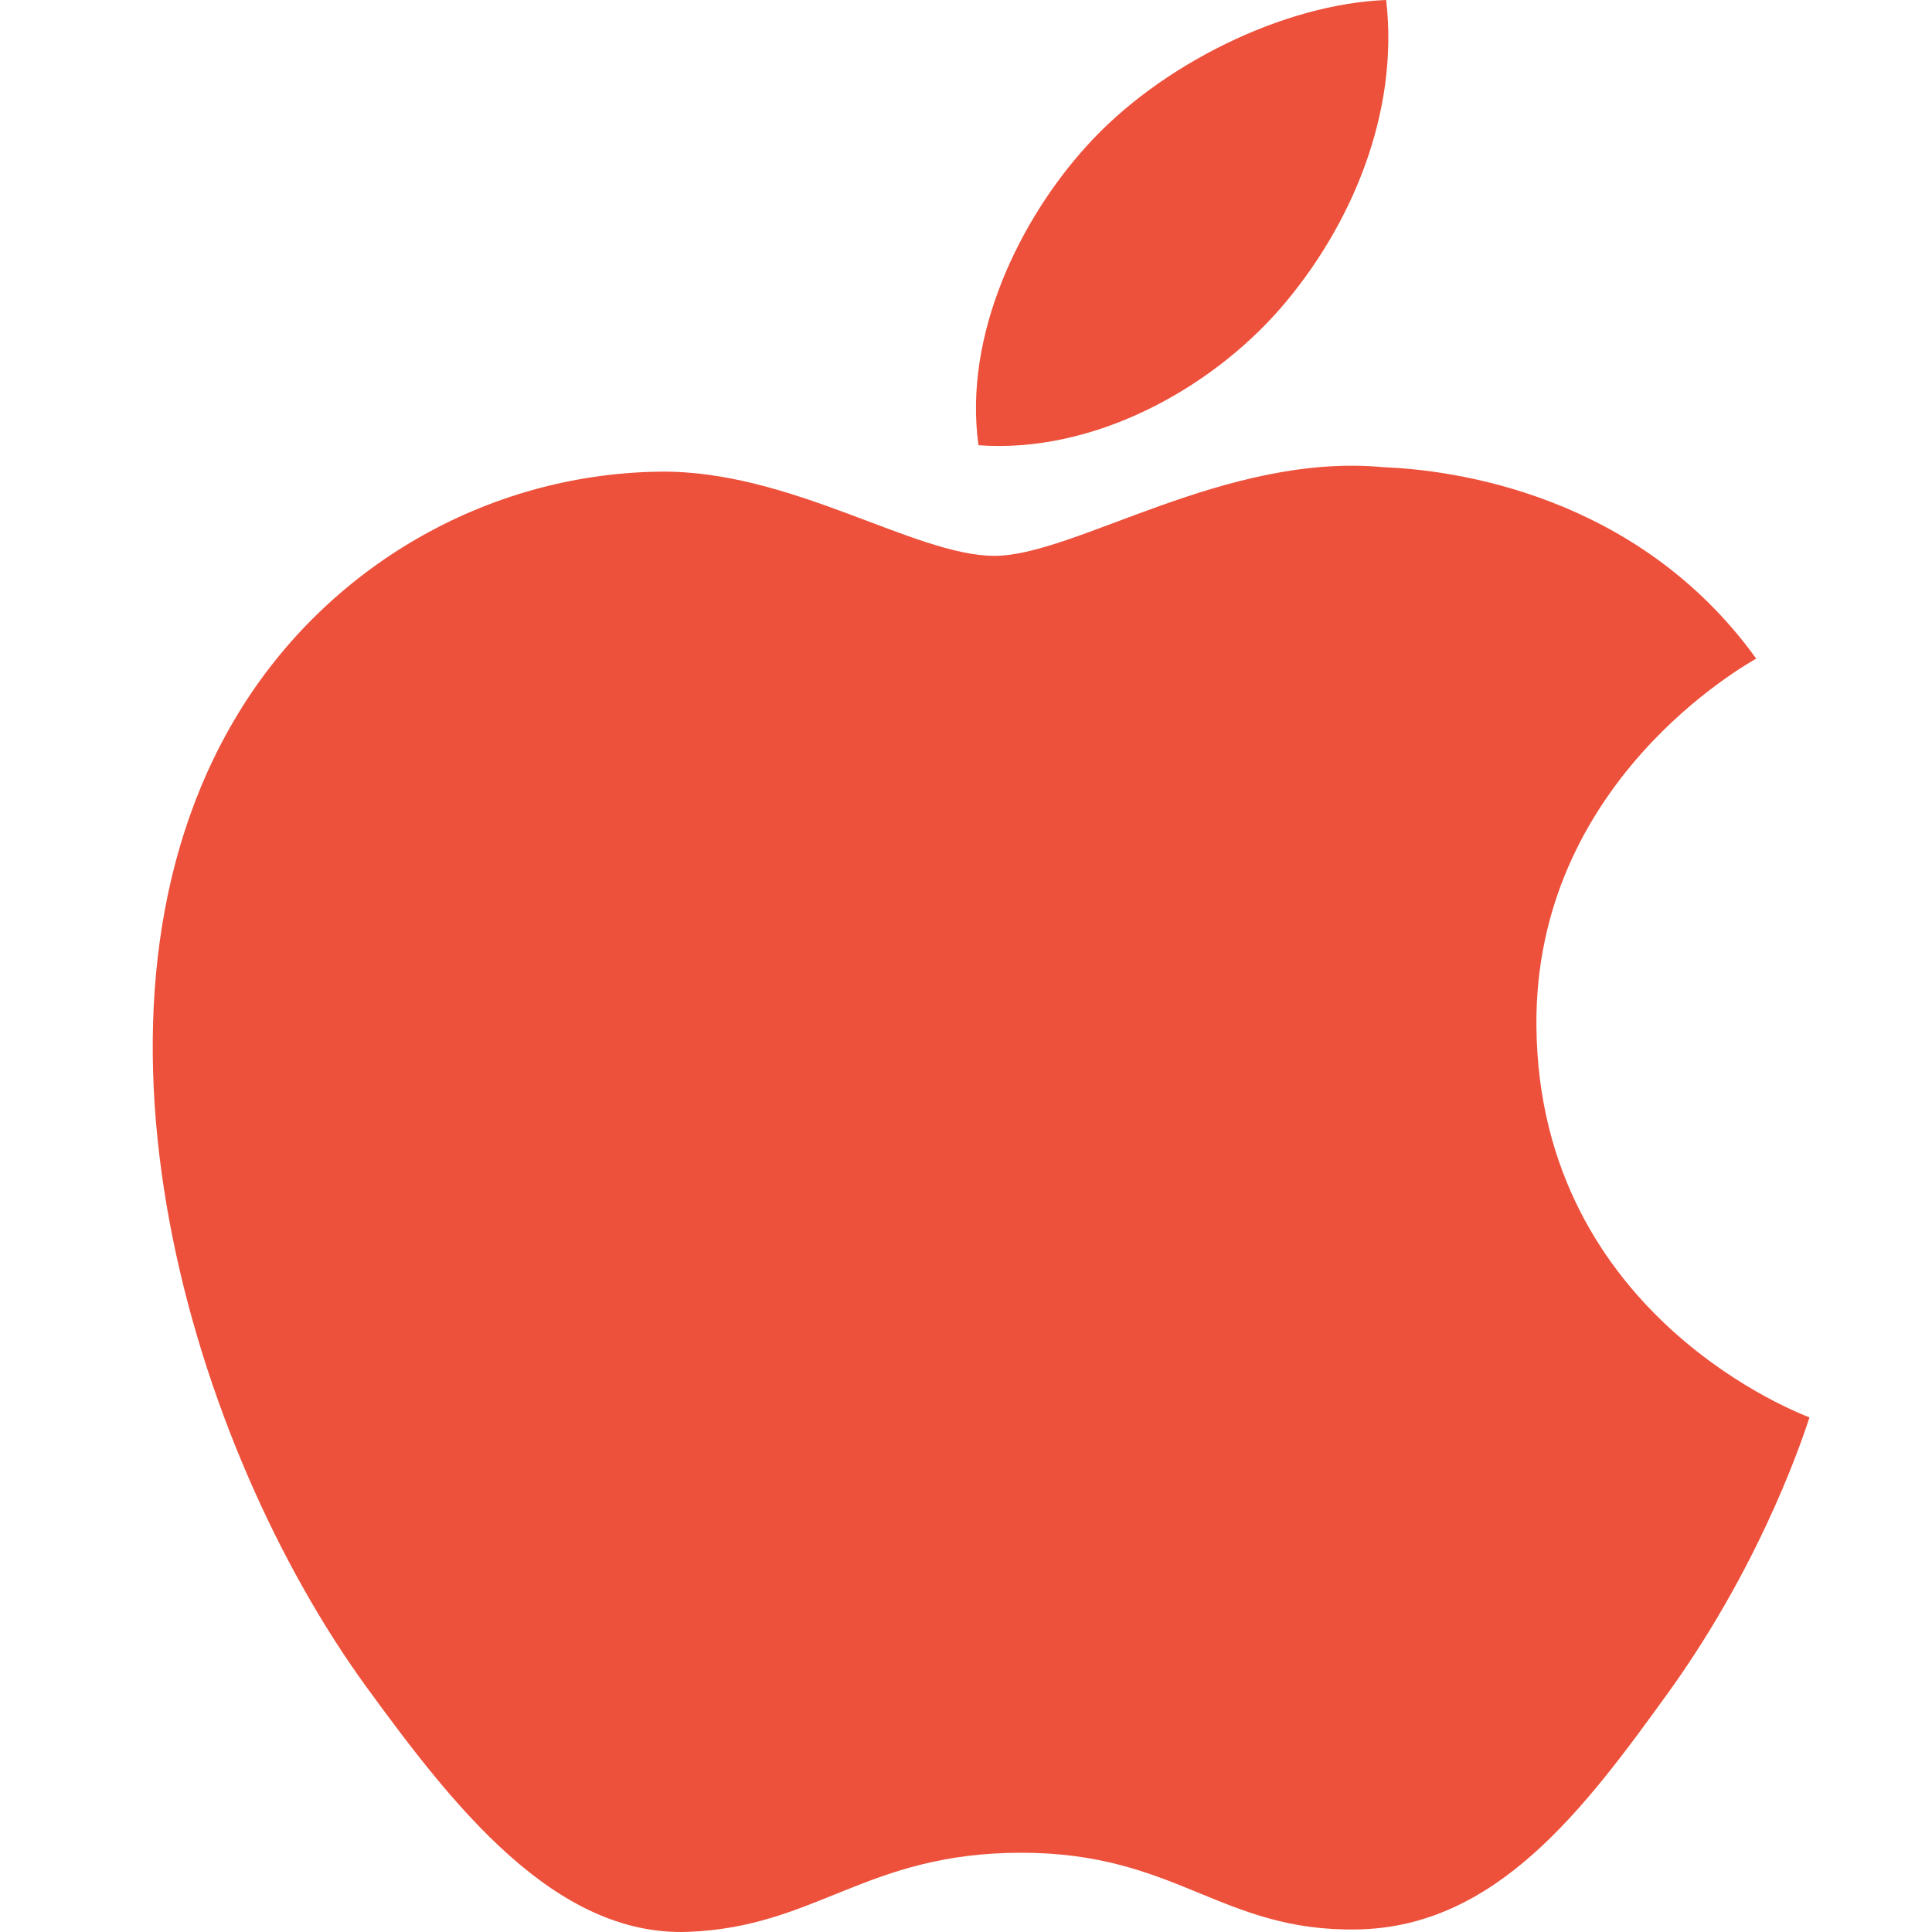 <?xml version="1.0" encoding="UTF-8"?>
<svg width="44px" height="44px" viewBox="0 0 44 44" version="1.1" xmlns="http://www.w3.org/2000/svg" xmlns:xlink="http://www.w3.org/1999/xlink">
    <!-- Generator: Sketch 63 (92445) - https://sketch.com -->
    <title>pingguo</title>
    <desc>Created with Sketch.</desc>
    <g id="页面-1" stroke="none" stroke-width="1" fill="none" fill-rule="evenodd">
        <g id="H5分享下载APP" transform="translate(-102, -1031)" fill="#ED513B" fill-rule="nonzero">
            <g id="编组-2" transform="translate(64, 1009)">
                <g id="pingguo" transform="translate(38, 22)">
                    <g transform="translate(3.438, 0)" id="形状">
                        <path d="M31.553,23.381 C31.618,30.035 37.701,32.249 37.772,32.28 C37.717,32.432 36.797,35.436 34.562,38.539 C32.63,41.22 30.63,43.887 27.473,43.942 C24.367,43.997 23.372,42.195 19.823,42.195 C16.276,42.195 15.166,43.887 12.23,43.997 C9.186,44.107 6.865,41.104 4.917,38.433 C0.934,32.968 -2.106,22.993 1.98,16.26 C4.007,12.915 7.633,10.8 11.566,10.742 C14.559,10.692 17.386,12.659 19.211,12.659 C21.043,12.659 24.475,10.295 28.084,10.641 C29.593,10.7 33.835,11.219 36.558,14.999 C36.341,15.133 31.496,17.806 31.553,23.381 L31.553,23.381 Z M18.846,10.14 C18.496,7.611 19.807,4.982 21.305,3.33 C22.978,1.471 25.8,0.088 28.131,0 C28.43,2.576 27.335,5.163 25.72,7.026 C24.101,8.883 21.447,10.332 18.846,10.14 L18.846,10.14 Z"></path>
                    </g>
                </g>
            </g>
        </g>
    </g>
</svg>